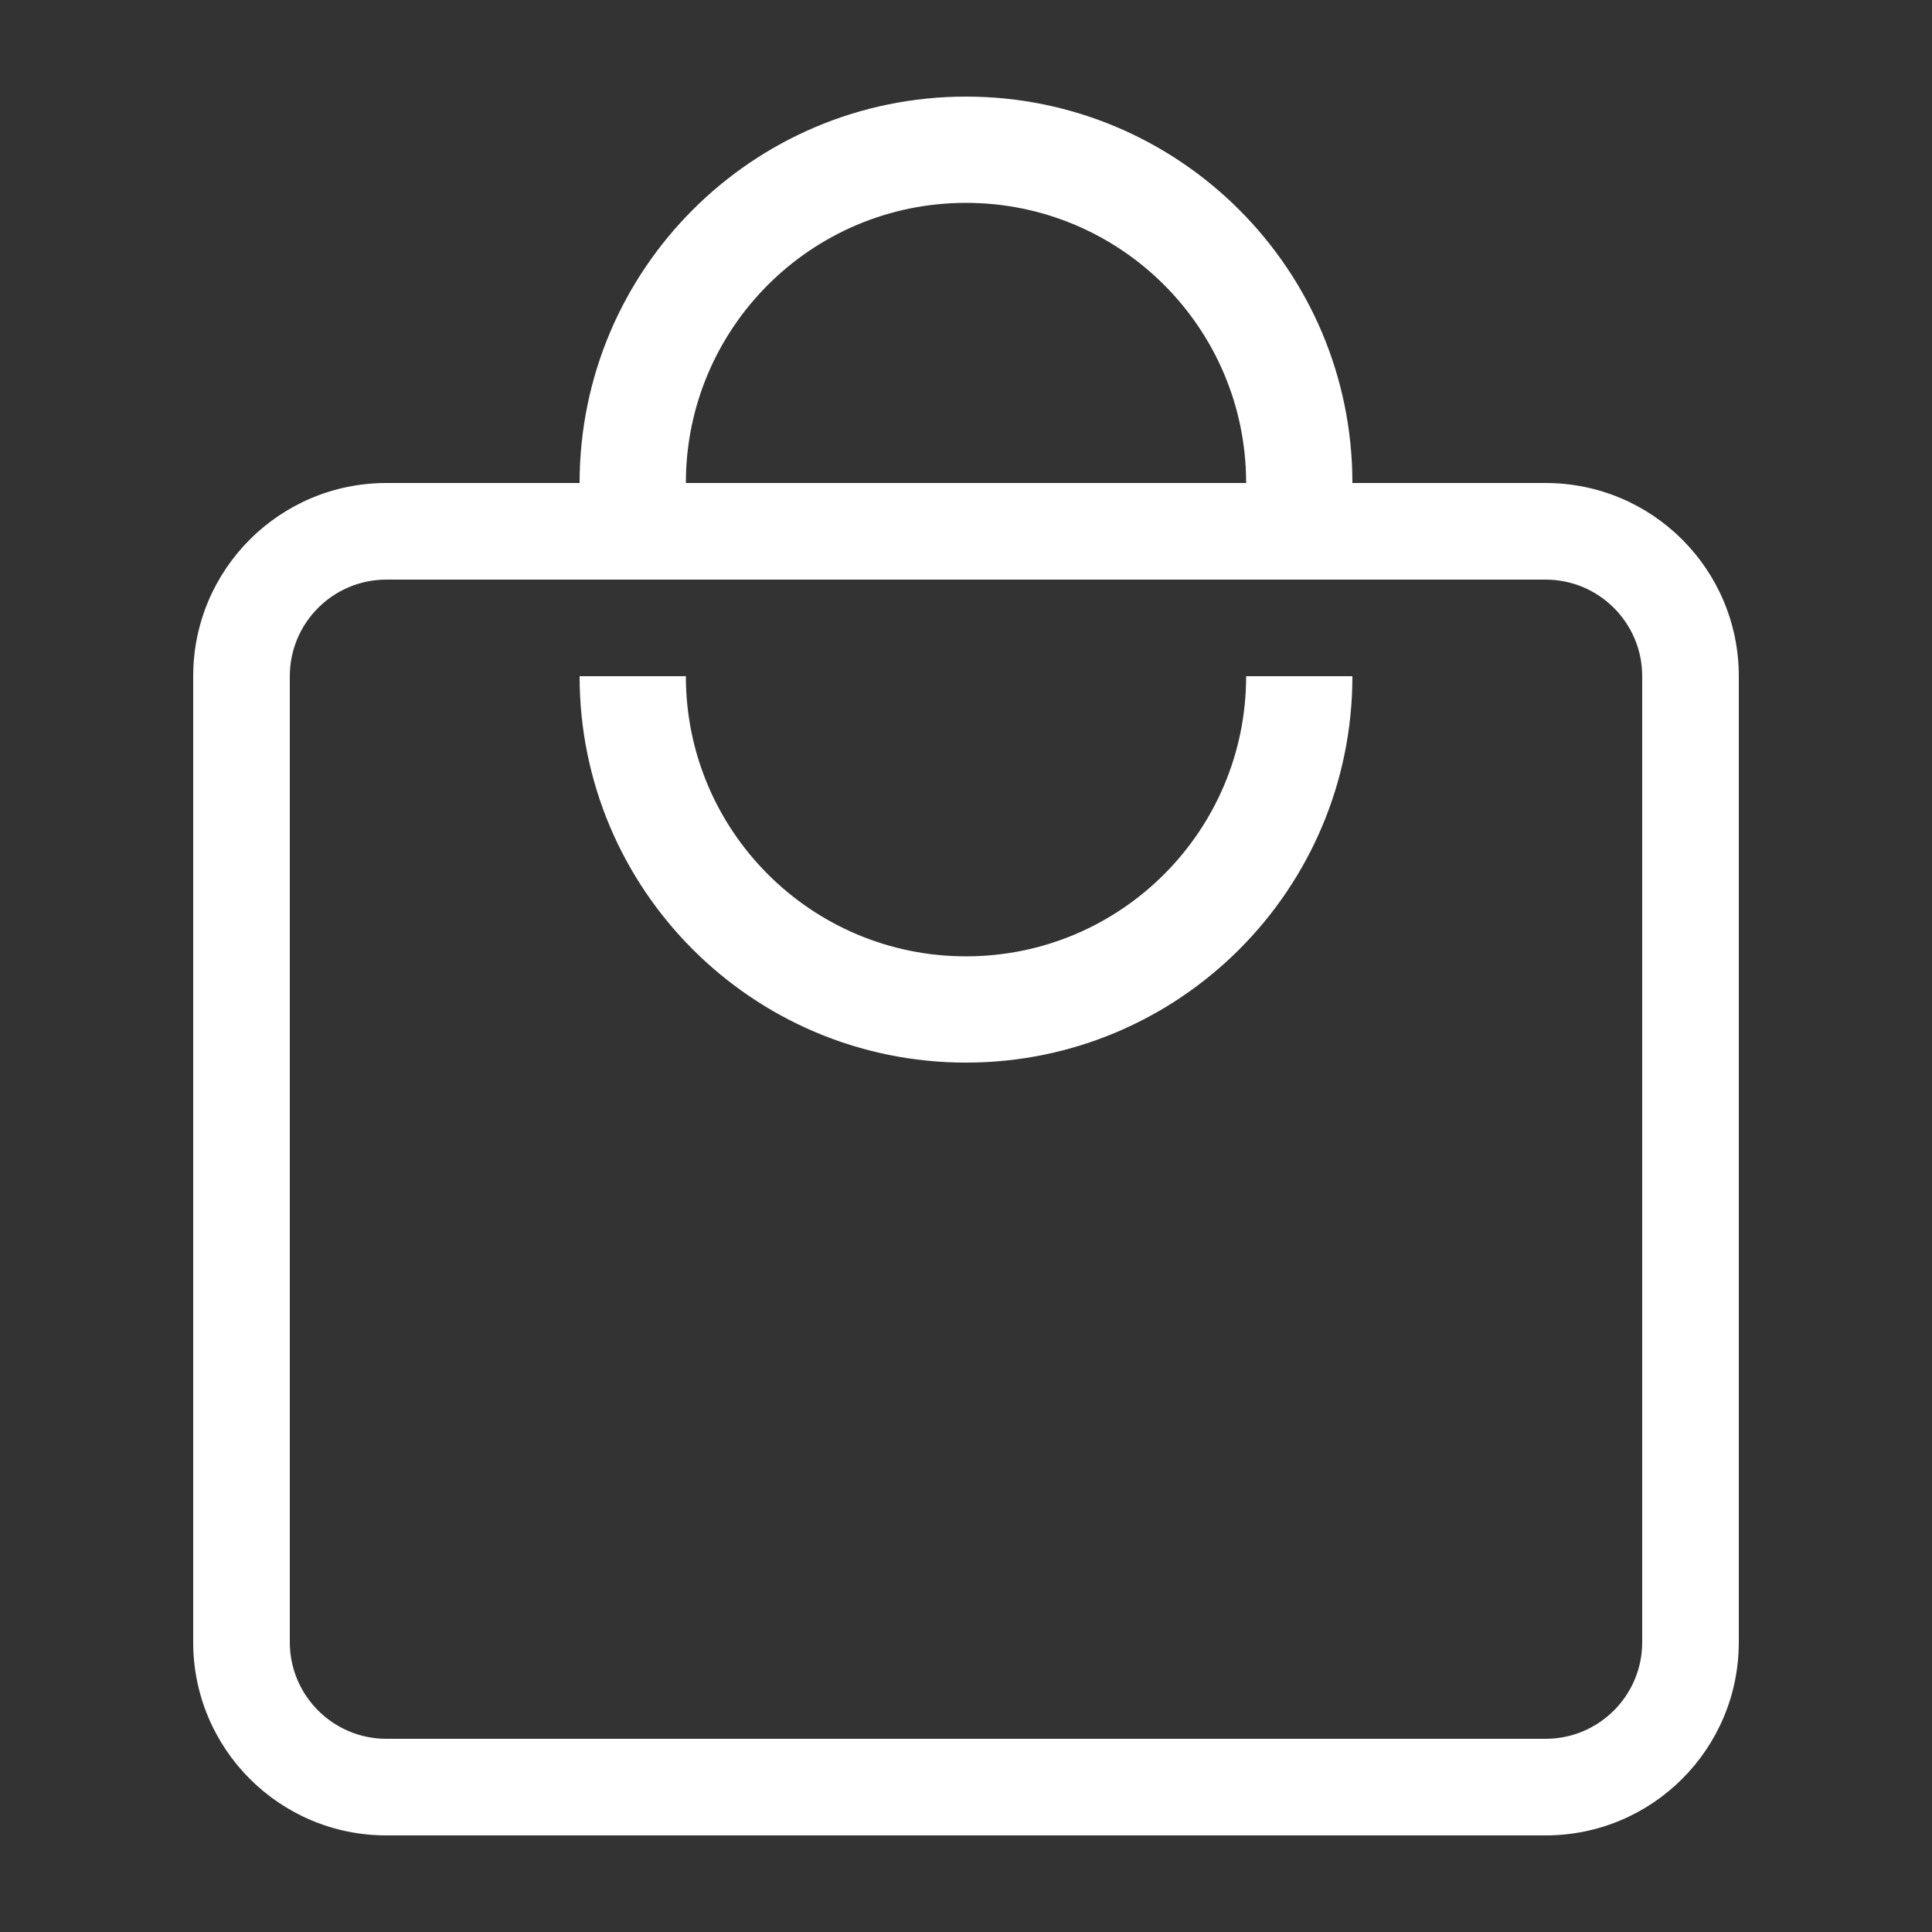 <?xml version="1.0" encoding="UTF-8"?>
<svg width="20px" height="20px" viewBox="0 0 20 20" version="1.1" xmlns="http://www.w3.org/2000/svg" xmlns:xlink="http://www.w3.org/1999/xlink">
    <rect x="0" y="0" width="20" height="20" fill="#333333" stroke="none"/>
    <title>shop</title>
    <g id="1070" stroke="none" stroke-width="1" fill="none" fill-rule="evenodd">
        <g id="常用工具页面" transform="translate(-1001, -585)" fill="#FFFFFF" fill-rule="nonzero">
            <g id="编组-3" transform="translate(987, 571)">
                <g id="shop" transform="translate(16, 15)">
                    <path d="M10.9,4 C10.9,2.398 9.602,1.1 8,1.1 C6.398,1.1 5.1,2.398 5.1,4 L4,4 C4,1.791 5.791,0 8,0 C10.209,0 12,1.791 12,4 L14,4 C15.105,4 16,4.895 16,6 L16,16 C16,17.105 15.105,18 14,18 L2,18 C0.895,18 0,17.105 0,16 L0,6 C0,4.895 0.895,4 2,4 Z M14,5 L2,5 C1.448,5 1,5.448 1,6 L1,16 C1,16.552 1.448,17 2,17 L14,17 C14.552,17 15,16.552 15,16 L15,6 C15,5.448 14.552,5 14,5 Z M5.1,6 C5.1,7.602 6.398,8.9 8,8.9 C9.602,8.9 10.9,7.602 10.9,6 L12,6 C12,8.209 10.209,10 8,10 C5.791,10 4,8.209 4,6 L5.1,6 Z" id="形状结合"></path>
                </g>
            </g>
        </g>
    </g>
</svg>